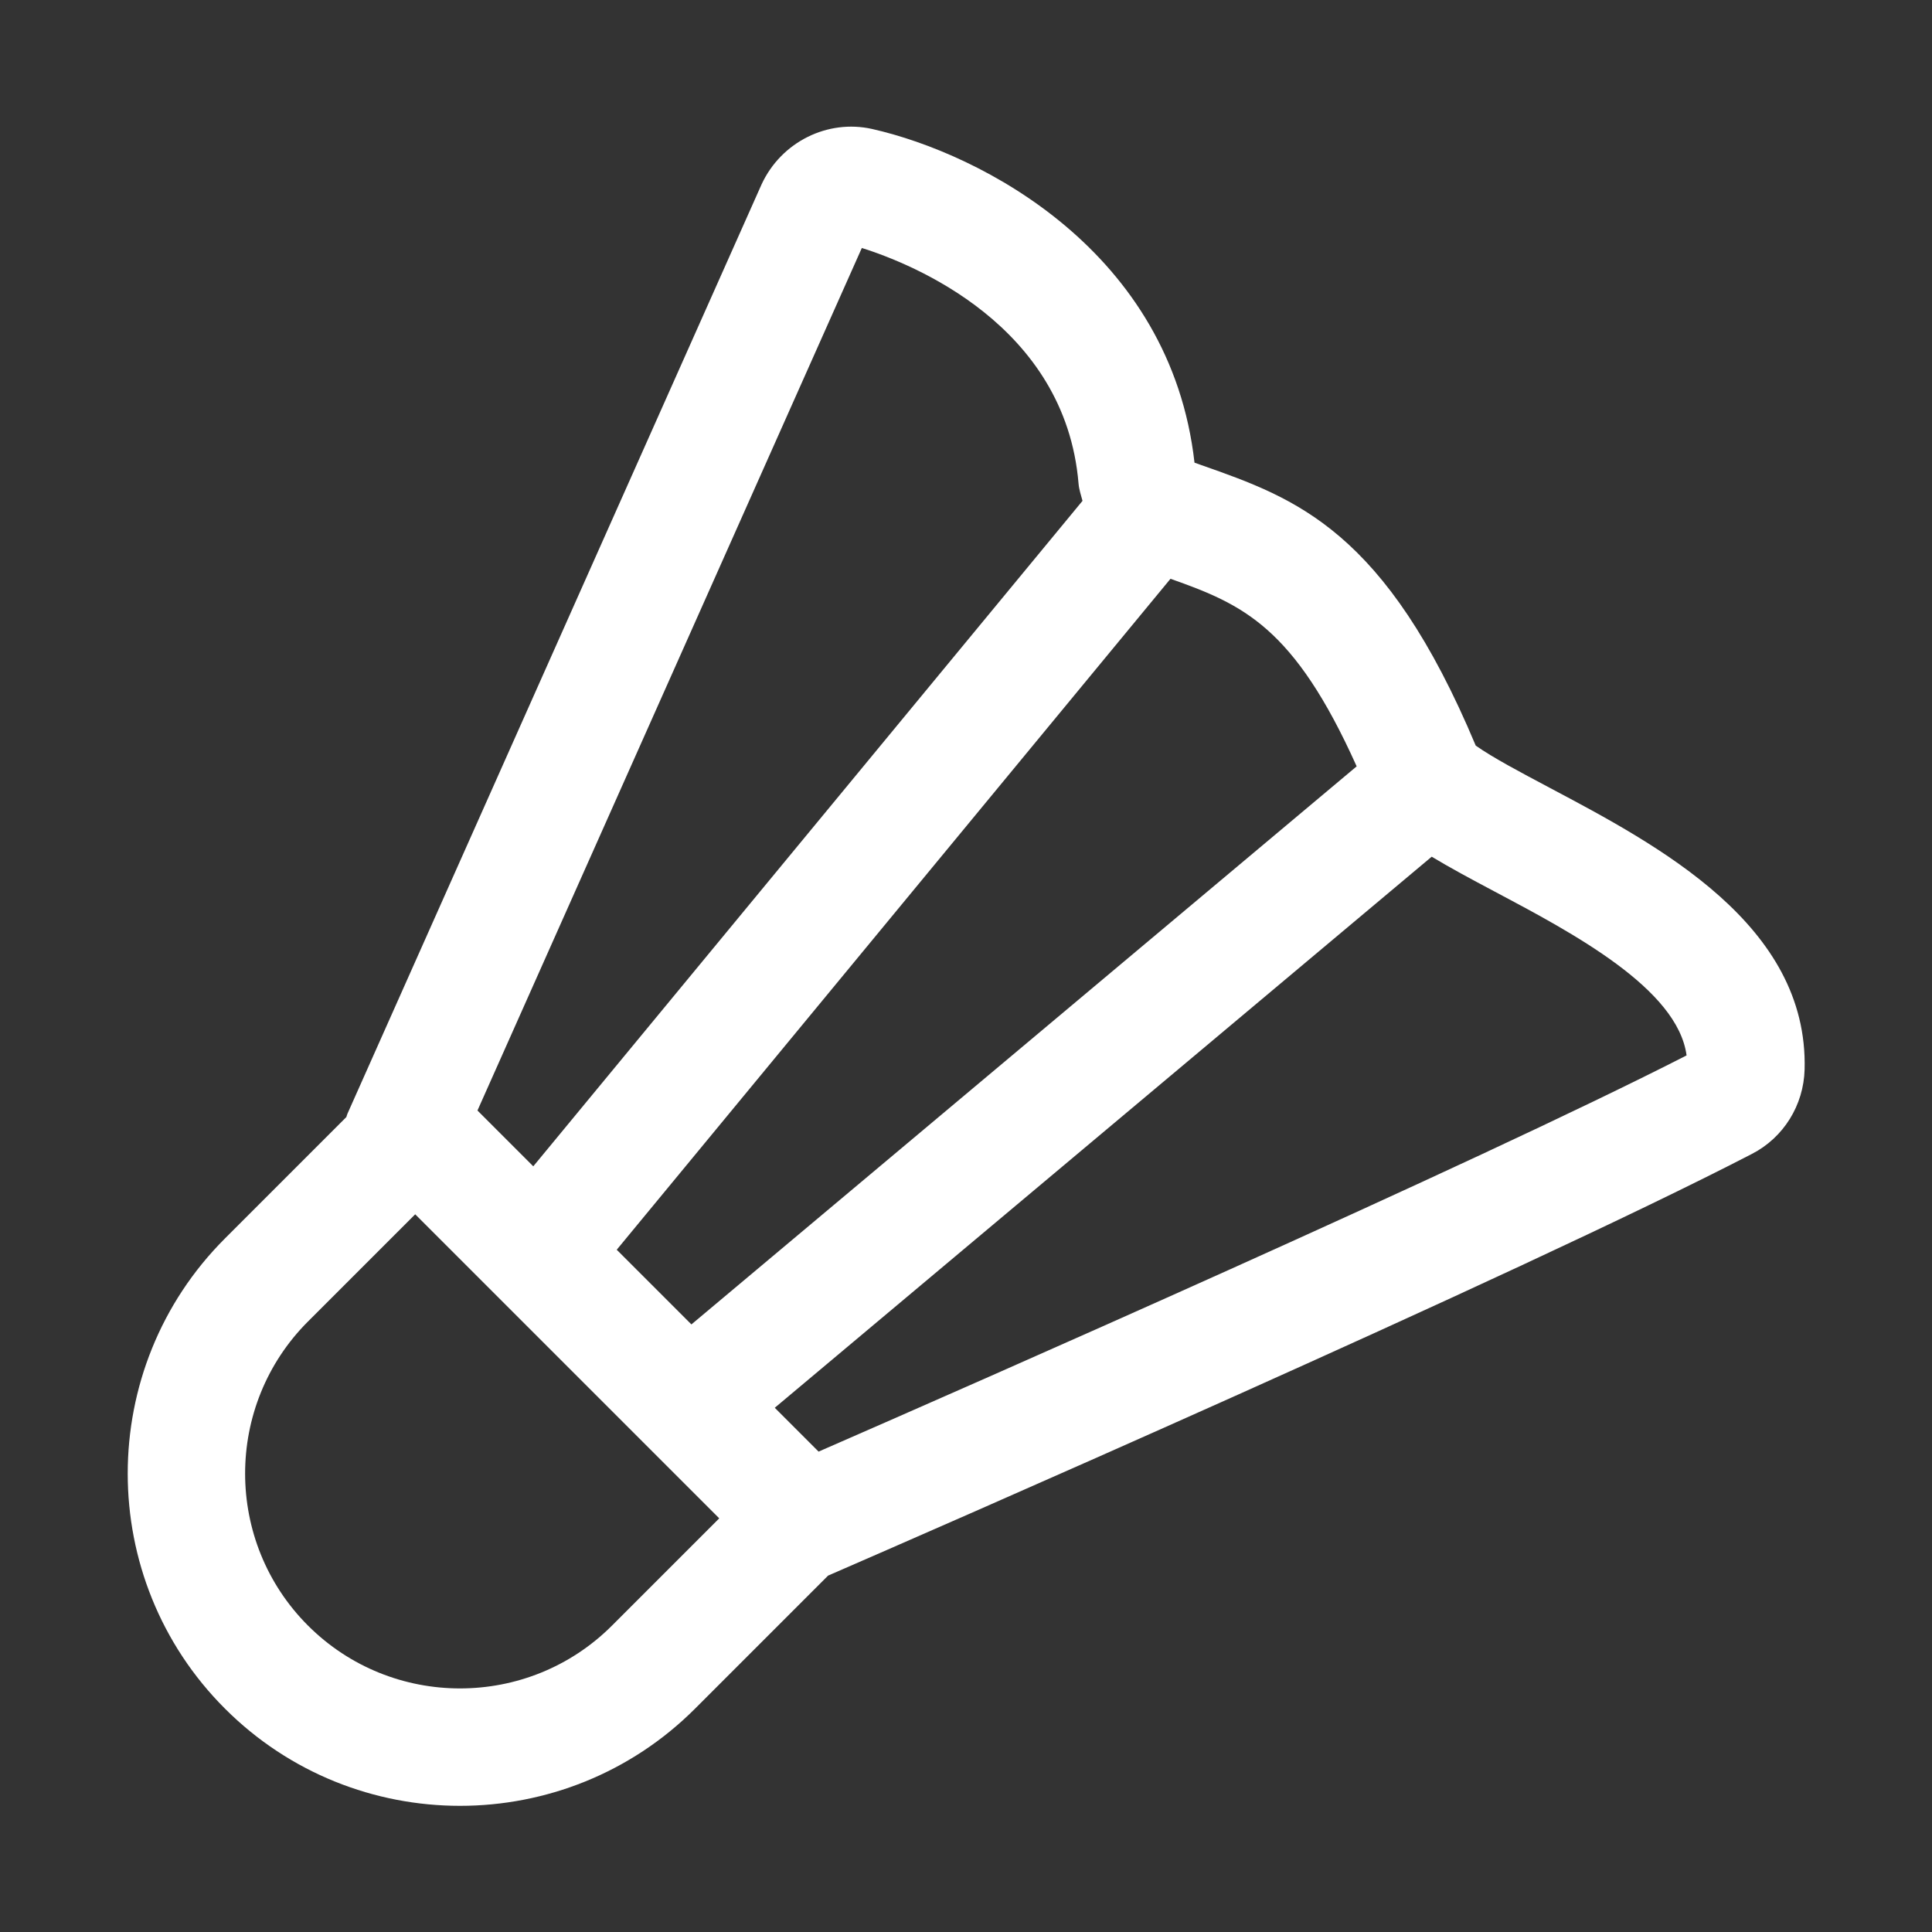 <?xml version="1.0" standalone="no"?><!DOCTYPE svg PUBLIC "-//W3C//DTD SVG 1.1//EN" "http://www.w3.org/Graphics/SVG/1.1/DTD/svg11.dtd"><svg t="1719056687046" class="icon" viewBox="0 0 1024 1024" version="1.1" xmlns="http://www.w3.org/2000/svg" p-id="7826" xmlns:xlink="http://www.w3.org/1999/xlink" width="200" height="200"><rect x="0" y="0" width="1024" height="1024" fill="#333333" stroke="none"/><path d="M821.32 417.52c-15.4-8.17-30.02-15.91-39.15-22.33-47.92-114.36-95.26-131.03-145.38-148.66l-3.68-1.31C620.53 133.44 520.39 81.51 462.25 68.36c-23.58-5.3-48.13 6.82-58.57 29.29L184.14 590.34c-0.25 0.56-0.35 1.15-0.57 1.73l-64.35 64.35c-68.7 68.7-68.7 180.48 0 249.18 34.35 34.35 79.47 51.53 124.59 51.53 45.12 0 90.25-17.18 124.6-51.53l70.5-70.5c45.31-19.68 365.18-159.05 489.73-223.55 16.66-8.6 27.33-25.73 27.84-44.68 2.05-76.63-77.25-118.66-135.16-149.35z m-102.26-11.34l-352.6 295.79-39.58-39.58 293.5-355.62c38.42 13.59 65.41 25.38 98.68 99.41zM456.79 131.43c26.45 8.34 107.84 40.7 114.86 124.88 0.27 3.18 1.3 6.13 2.1 9.15l-291.1 352.71-29.58-29.58 203.72-457.16zM324.38 861.58c-44.4 44.42-116.7 44.44-161.15 0-44.42-44.43-44.42-116.71 0-161.15l56.83-56.83 161.15 161.15-56.83 56.83z m109.49-92.2l-23.23-23.23 348.19-292.08c9.87 5.94 20.99 11.92 33.33 18.46 41.27 21.88 97.02 51.42 101.76 86.86-113.2 57.88-377.81 174.09-460.05 209.99z" fill="#ffffff" p-id="7827"></path></svg>